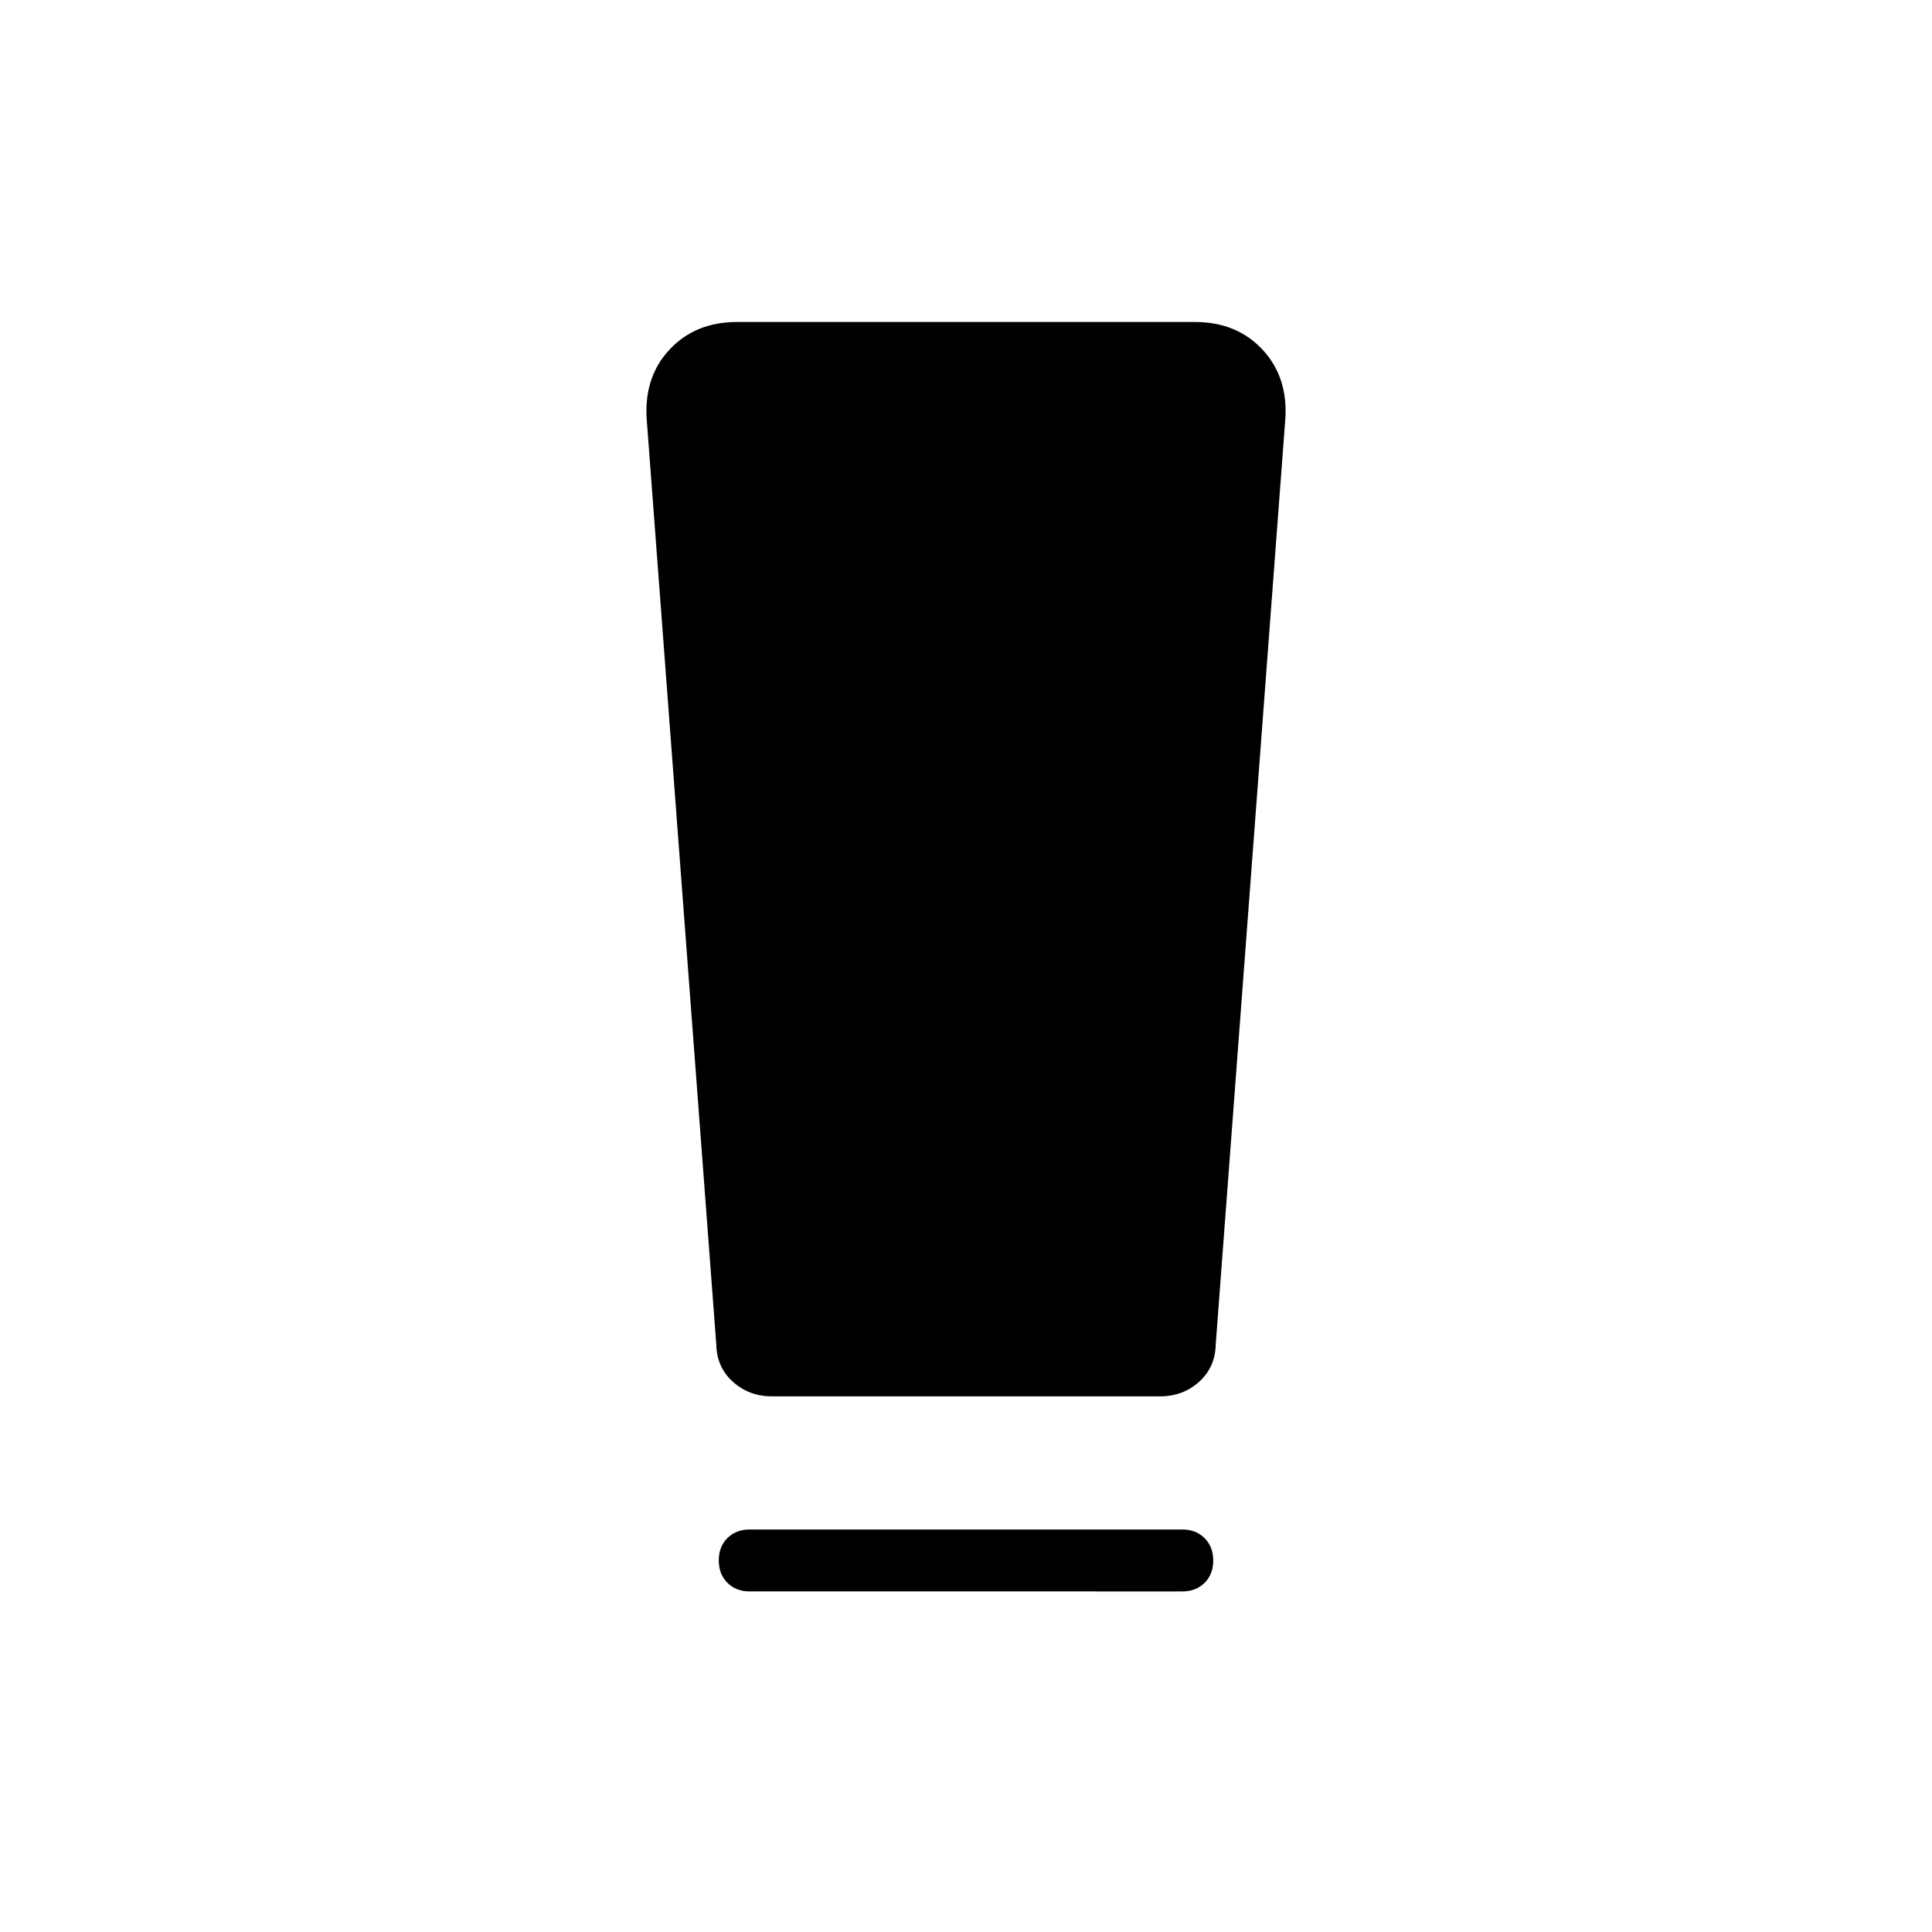 <svg xmlns="http://www.w3.org/2000/svg" width="48" height="48" viewBox="0 -960 960 960"><path d="M372.538-169.23q-6.807 0-11.096-4.297-4.288-4.296-4.288-11.115t4.288-11.089Q365.731-200 372.538-200h214.924q6.807 0 11.096 4.296 4.288 4.297 4.288 11.116t-4.288 11.088q-4.289 4.27-11.096 4.27H372.538Zm-16.615-122.616-34.616-460.308q-1.23-20.769 11.539-34.308Q345.615-800 366.186-800h227.628q20.571 0 33.34 13.538 12.769 13.539 11.539 34.308l-34.616 460.308q-.231 11.231-8.265 18.462-8.034 7.23-19.427 7.23h-192.77q-11.393 0-19.427-7.23-8.034-7.231-8.265-18.462Z"/></svg>